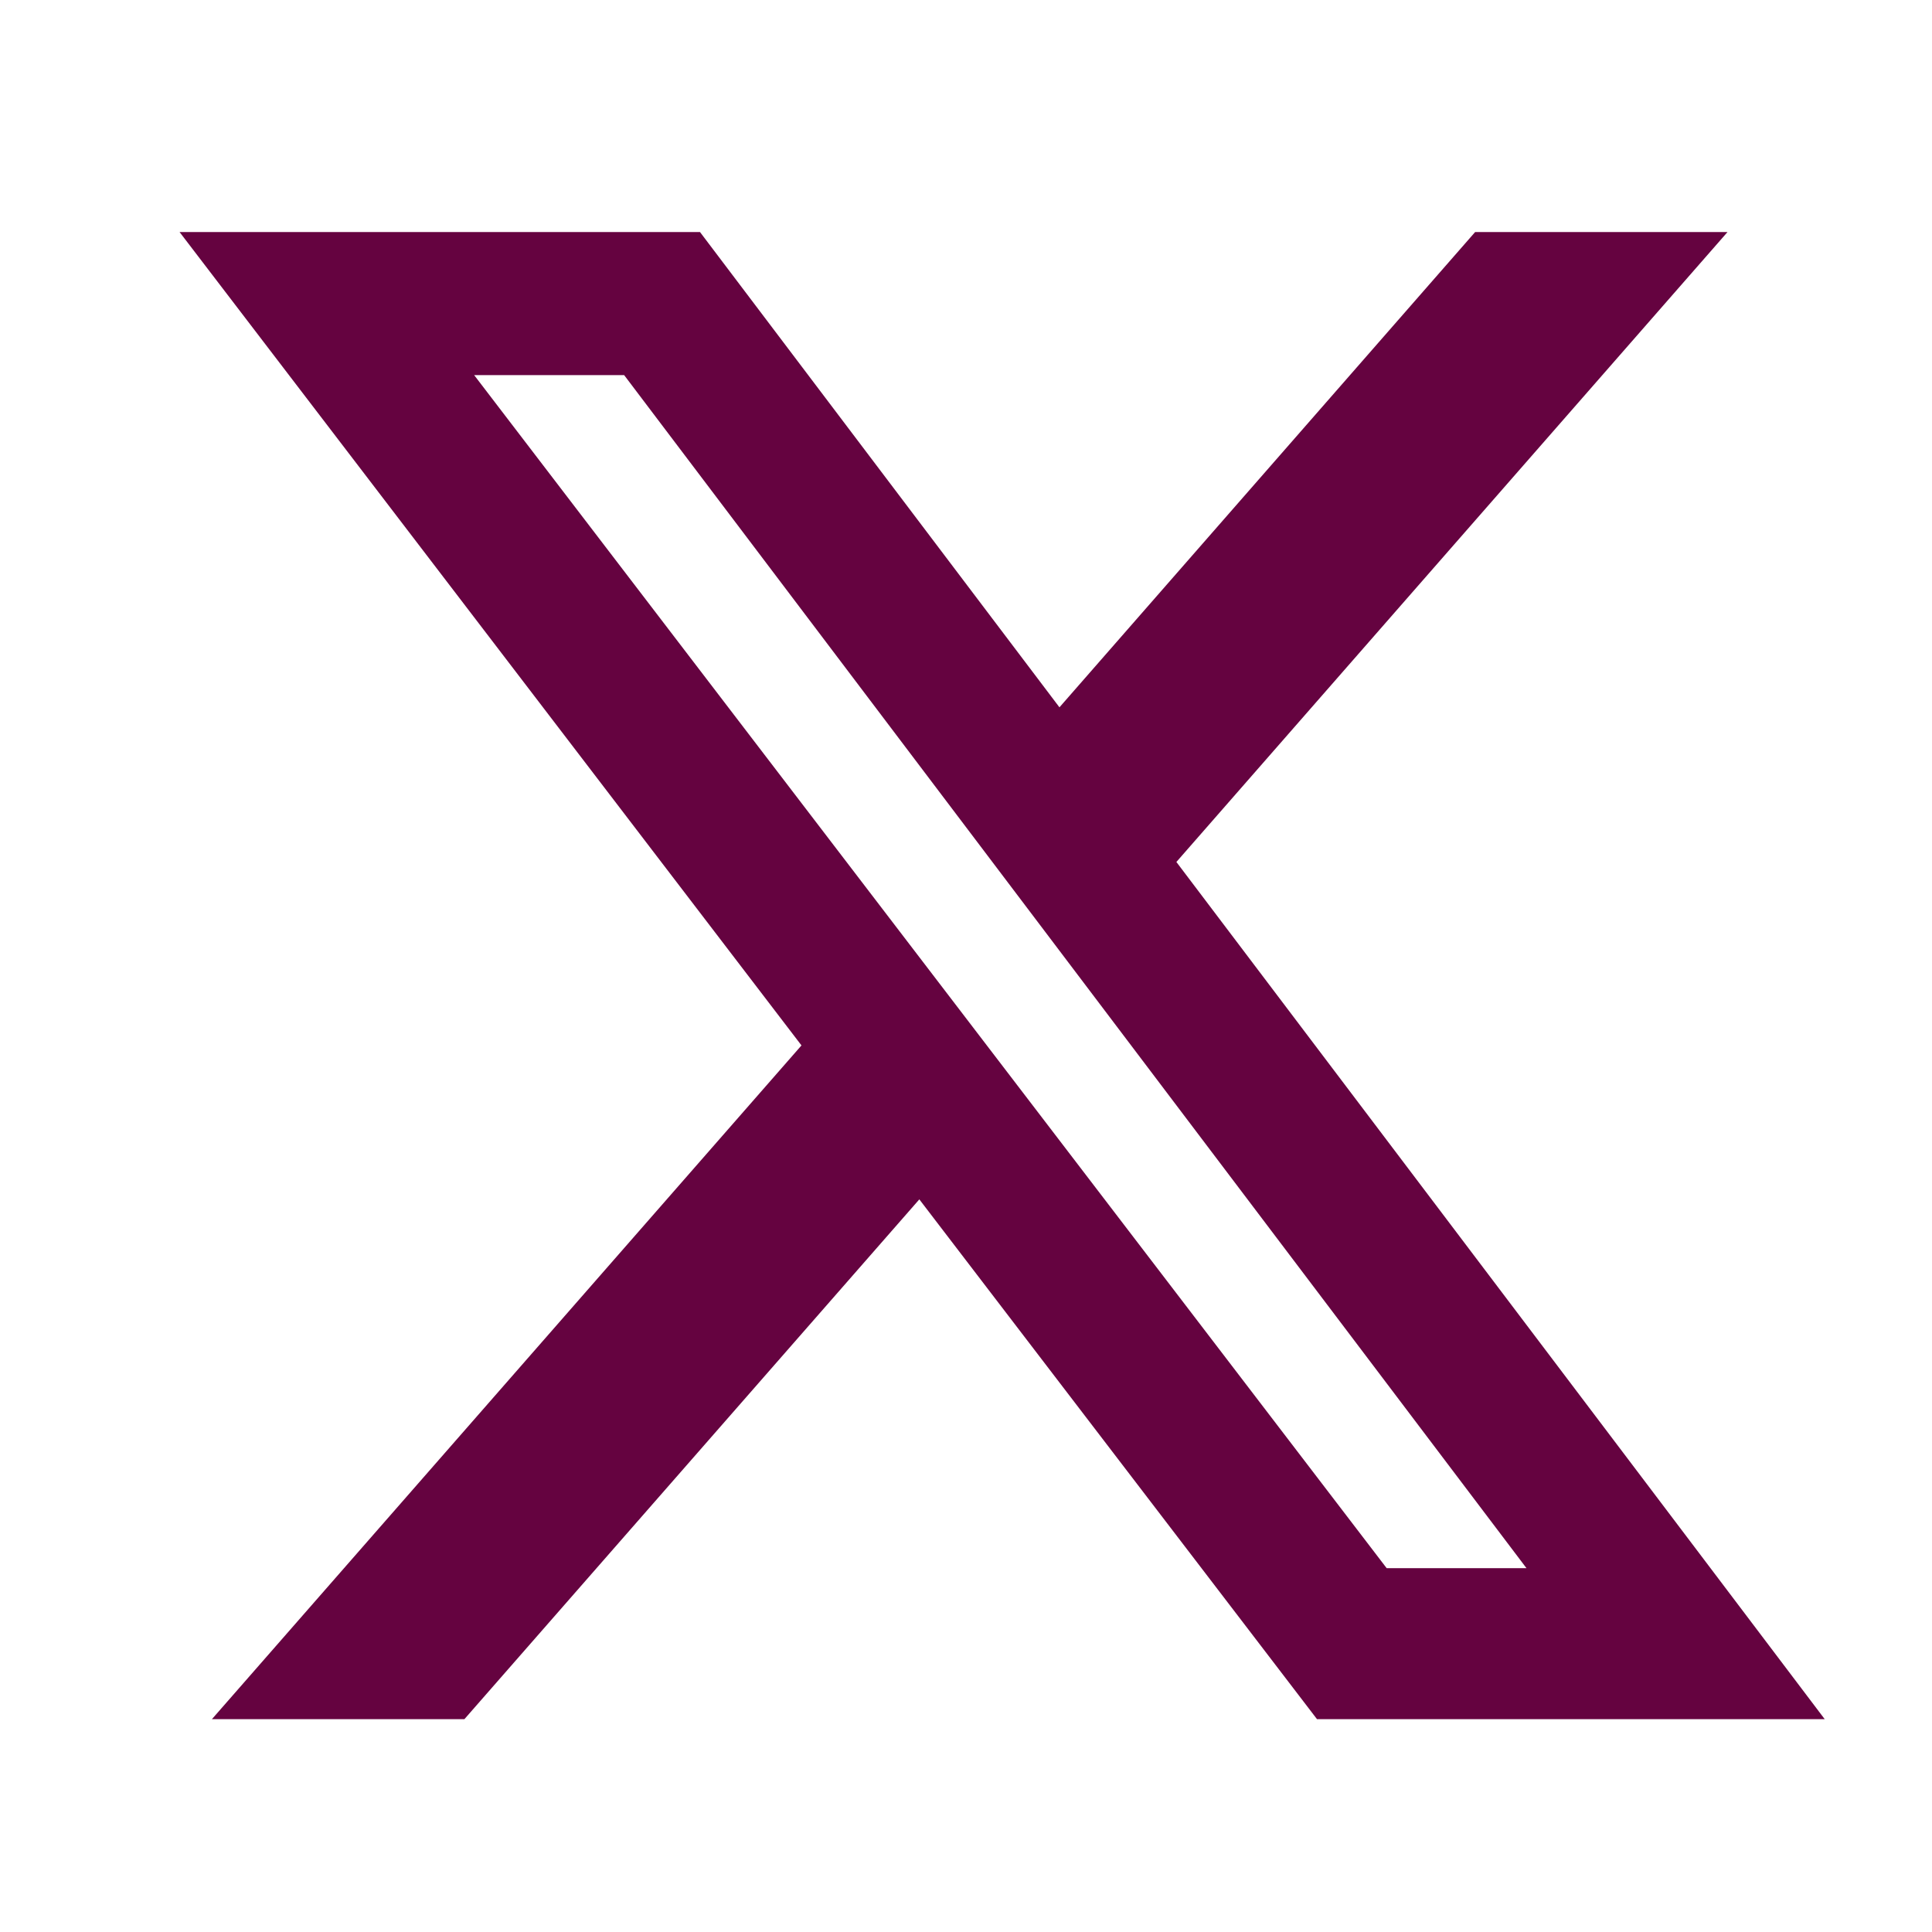 <svg width="19" height="19" viewBox="0 0 19 19" fill="none" xmlns="http://www.w3.org/2000/svg">
<g id="ri:twitter-x-fill">
<path id="Vector" d="M14.508 2.282H16.989L11.569 8.477L17.945 16.907H12.952L9.041 11.795L4.567 16.907H2.084L7.882 10.281L1.766 2.282H6.884L10.419 6.956L14.507 2.282H14.508ZM13.637 15.422H15.012L6.138 3.689H4.663L13.637 15.422Z" fill="#650340"/>
</g>
</svg>
